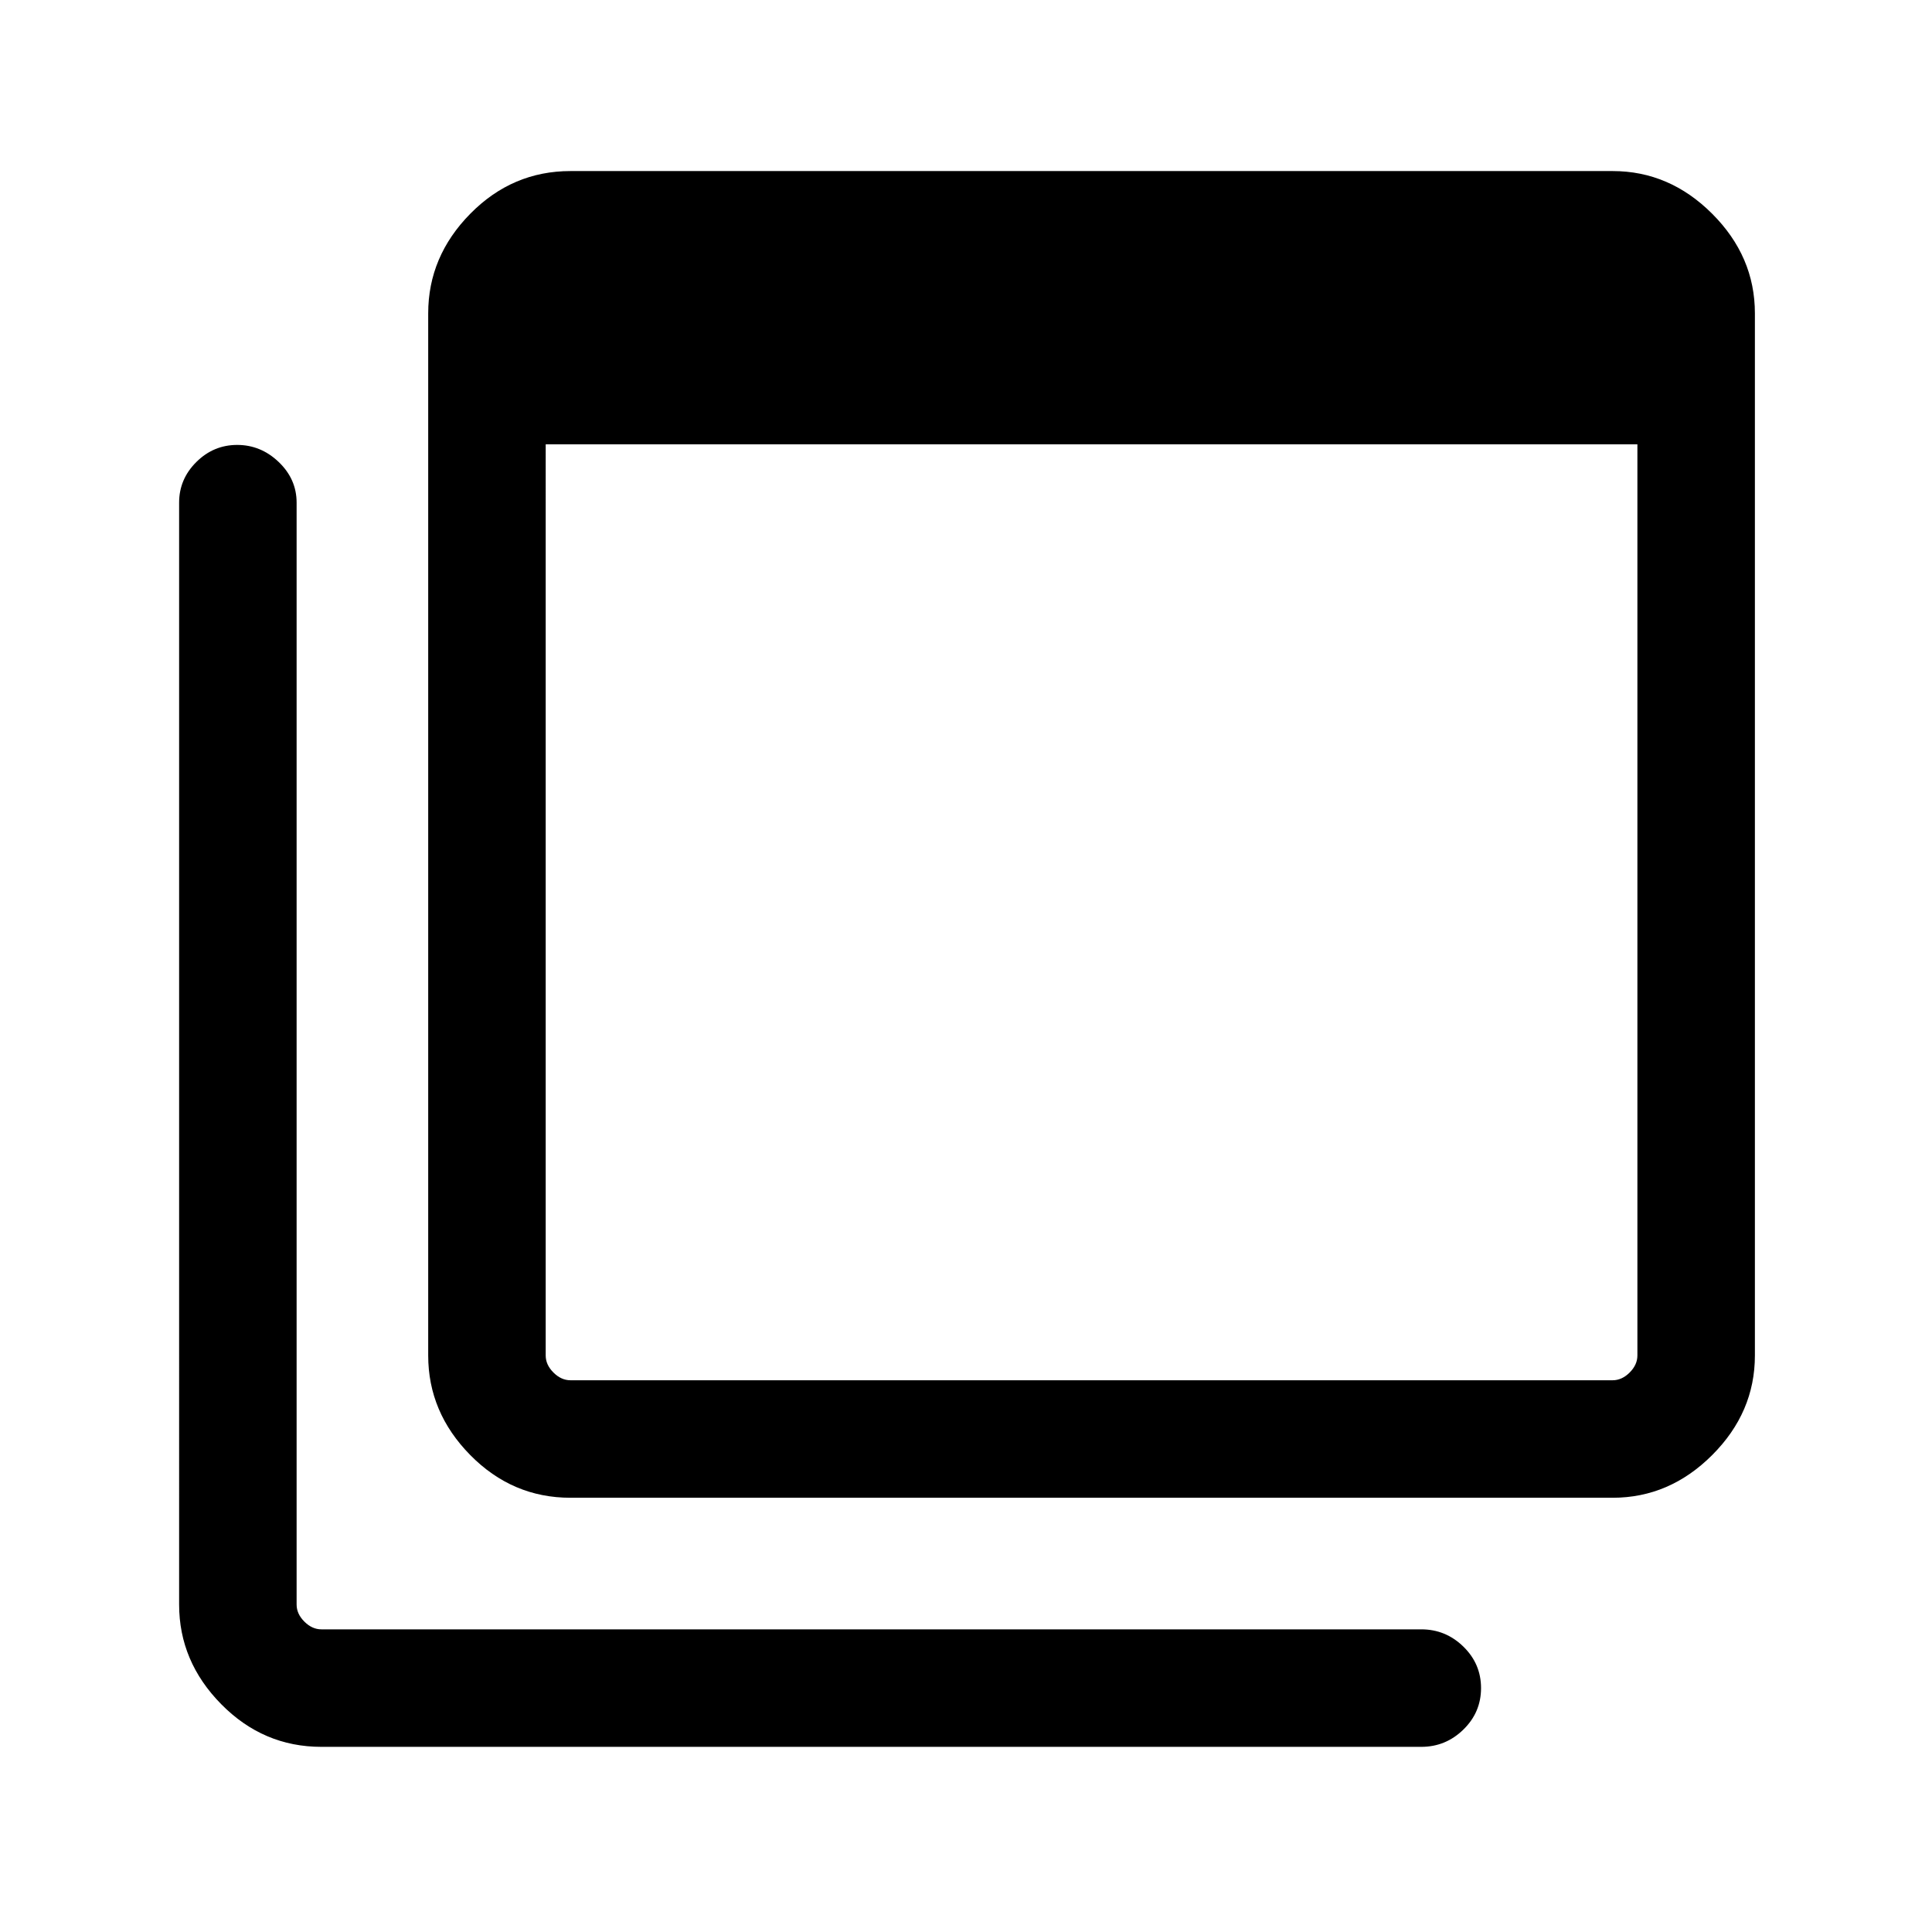 <svg xmlns="http://www.w3.org/2000/svg" height="48" viewBox="0 -960 960 960" width="48"><path d="M283.463-274.155h517.843q4.615 0 8.462-3.846 3.846-3.847 3.846-8.463V-739.23h-542.46v452.766q0 4.616 3.847 8.463 3.846 3.846 8.462 3.846Zm0 58.384q-28.891 0-49.792-21.22-20.9-21.219-20.9-49.473v-517.842q0-28.254 20.9-49.473 20.901-21.22 49.792-21.22h517.843q28.253 0 49.473 21.22 21.219 21.219 21.219 49.473v517.842q0 28.254-21.219 49.473-21.22 21.22-49.473 21.22H283.463ZM159.694-92.003q-28.891 0-49.791-21.219t-20.9-49.473V-710.23q0-11.688 8.548-20.19 8.549-8.501 20.308-8.501 11.758 0 20.642 8.501 8.885 8.502 8.885 20.19v547.535q0 4.616 3.846 8.462 3.847 3.847 8.462 3.847h546.535q12.113 0 20.902 8.566 8.79 8.567 8.79 20.623 0 12.057-8.79 20.625-8.789 8.57-20.902 8.57H159.694Zm111.46-724.612V-274.155-816.615Z"/></svg>